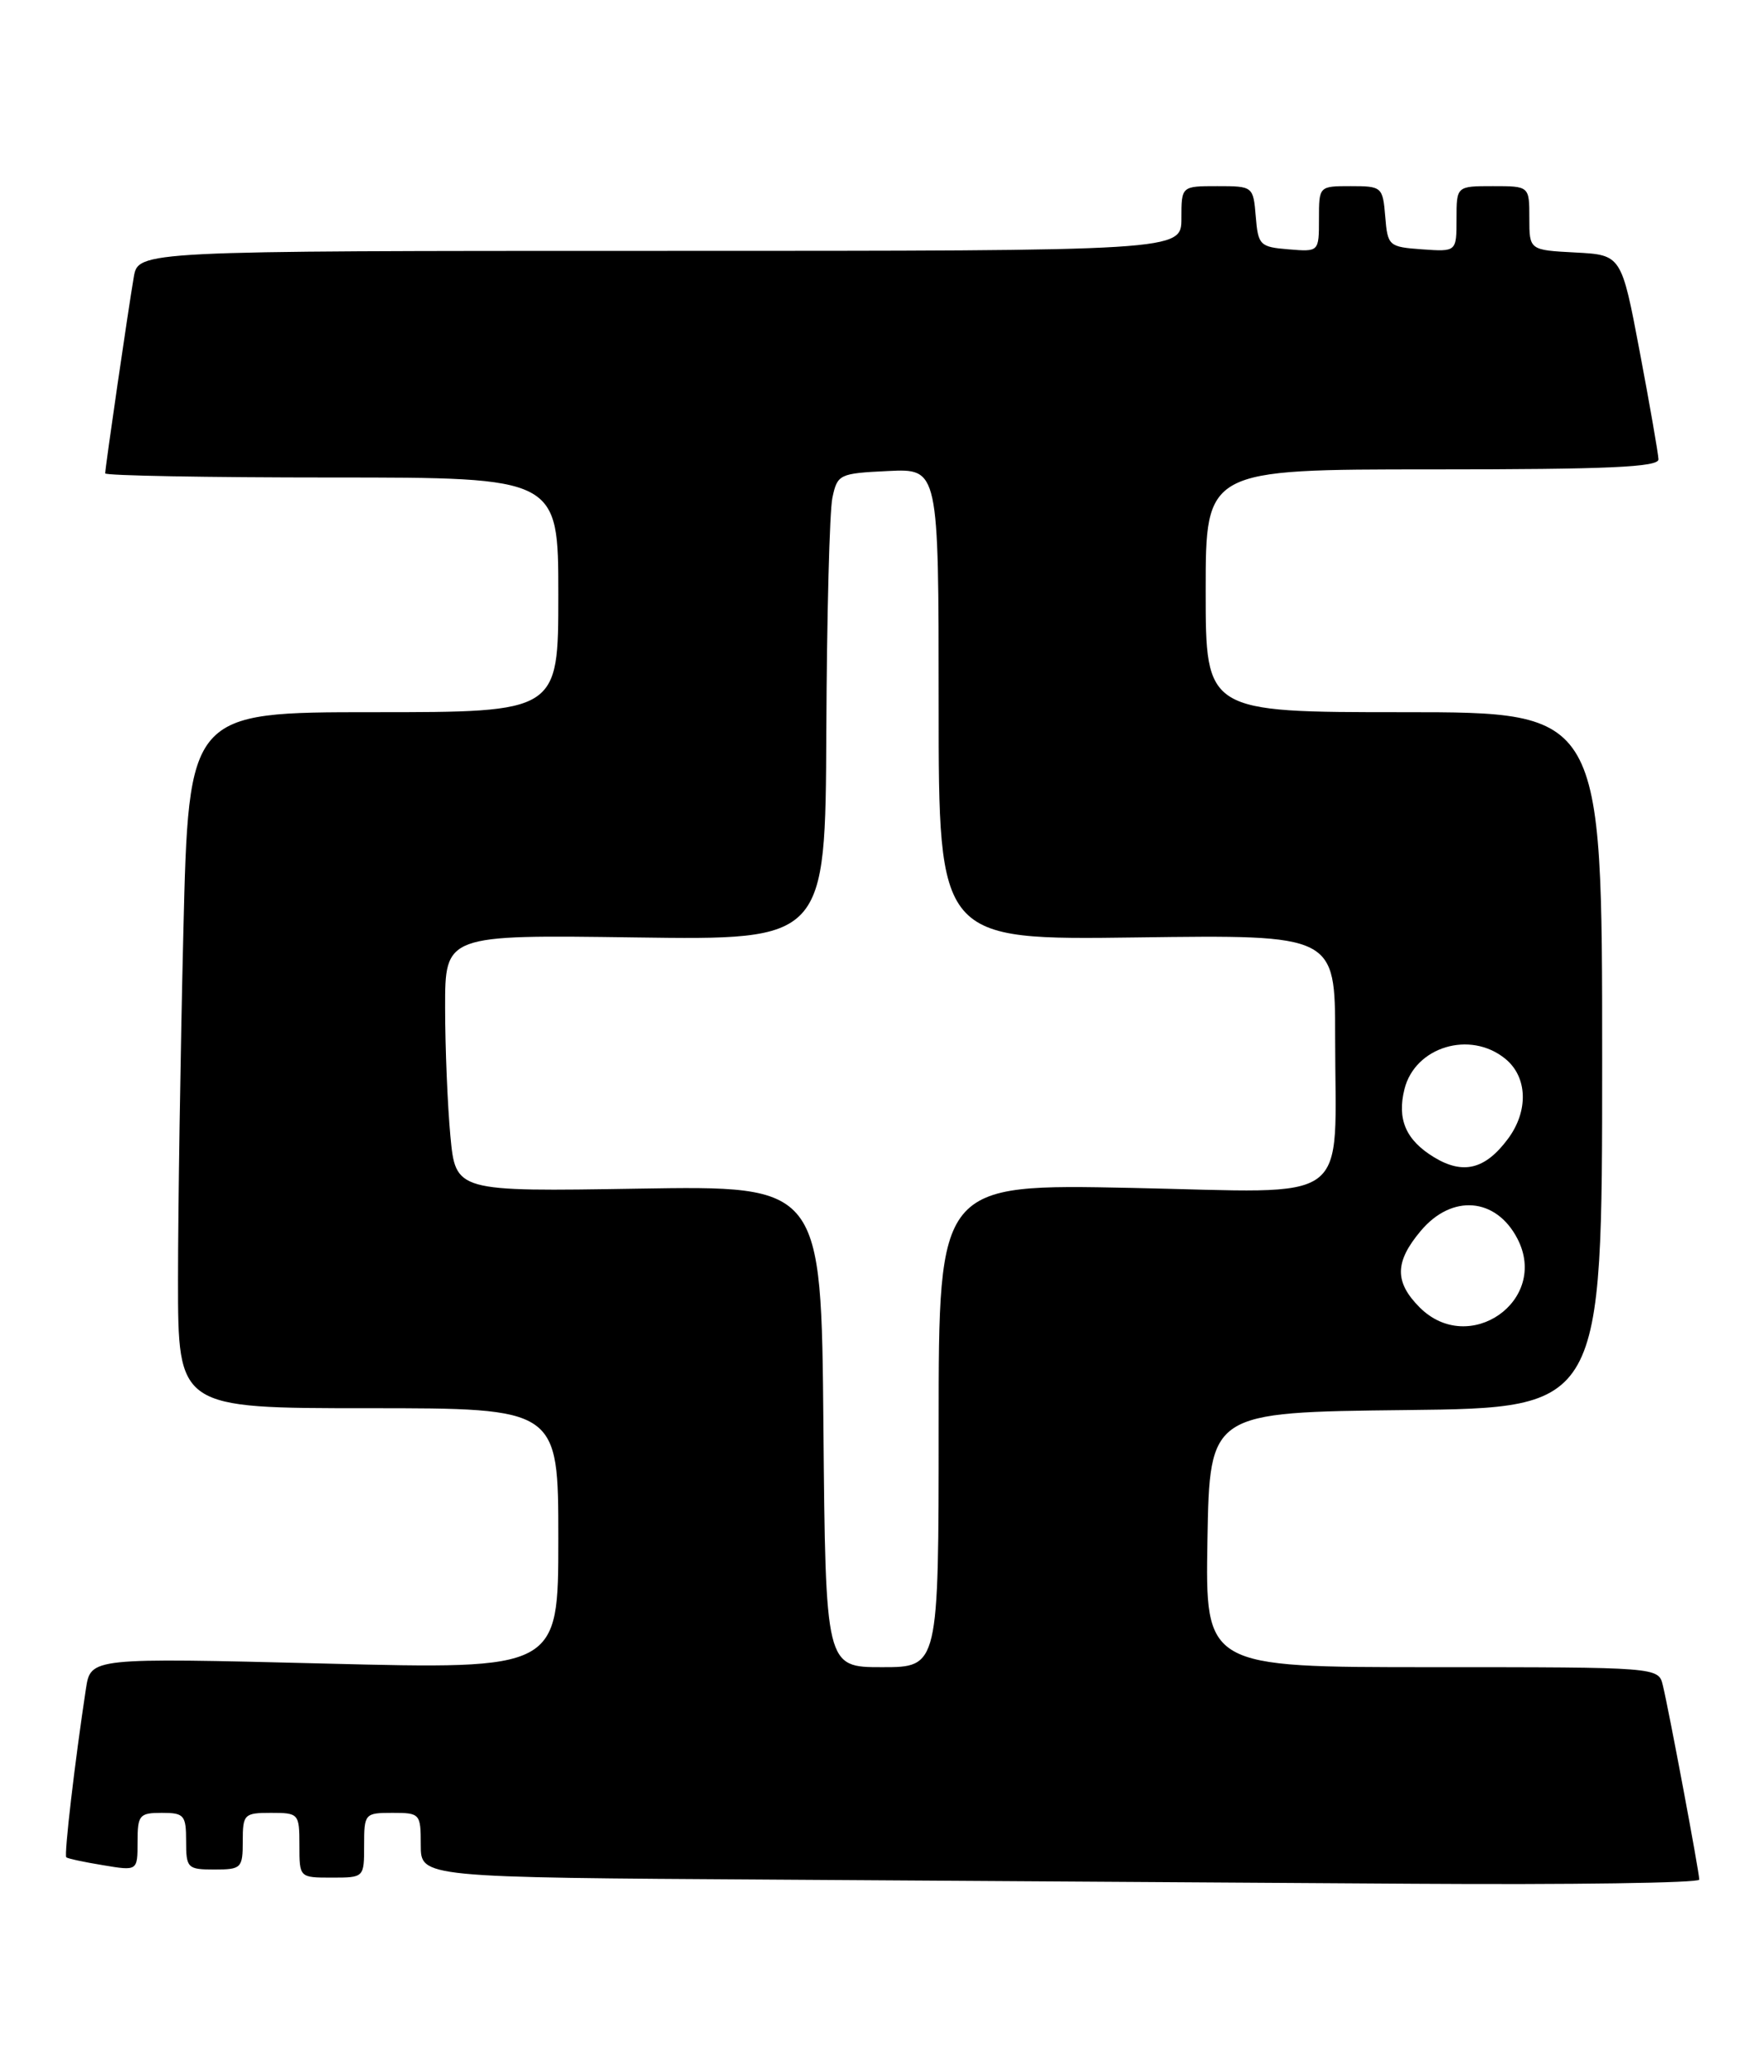 <?xml version="1.0" encoding="UTF-8" standalone="no"?>
<!DOCTYPE svg PUBLIC "-//W3C//DTD SVG 1.1//EN" "http://www.w3.org/Graphics/SVG/1.1/DTD/svg11.dtd" >
<svg xmlns="http://www.w3.org/2000/svg" xmlns:xlink="http://www.w3.org/1999/xlink" version="1.1" viewBox="0 0 218 256">
 <g >
 <path fill="currentColor"
d=" M 210.00 232.25 C 210.00 231.34 206.27 211.44 205.50 208.25 C 204.96 206.00 204.96 206.00 176.96 206.00 C 148.95 206.00 148.95 206.00 149.22 190.25 C 149.50 174.50 149.50 174.50 173.75 174.23 C 198.00 173.96 198.00 173.96 198.00 130.98 C 198.00 88.00 198.00 88.00 173.50 88.00 C 149.00 88.00 149.00 88.00 149.00 73.00 C 149.00 58.00 149.00 58.00 177.00 58.00 C 198.76 58.00 204.99 57.72 204.96 56.75 C 204.93 56.06 203.90 50.10 202.65 43.50 C 200.38 31.50 200.38 31.50 194.69 31.20 C 189.00 30.90 189.00 30.90 189.00 26.95 C 189.00 23.00 189.00 23.00 184.50 23.00 C 180.00 23.00 180.00 23.00 180.00 27.06 C 180.00 31.11 180.00 31.11 175.75 30.81 C 171.62 30.51 171.49 30.39 171.19 26.75 C 170.89 23.10 170.77 23.00 166.94 23.00 C 163.00 23.00 163.00 23.00 163.00 27.06 C 163.00 31.12 163.00 31.12 159.25 30.81 C 155.70 30.52 155.48 30.30 155.19 26.75 C 154.88 23.03 154.85 23.00 150.44 23.00 C 146.00 23.00 146.00 23.00 146.00 27.00 C 146.00 31.00 146.00 31.00 81.55 31.00 C 17.09 31.00 17.09 31.00 16.53 34.25 C 15.85 38.21 13.00 57.79 13.00 58.49 C 13.00 58.77 25.60 59.00 41.00 59.00 C 69.00 59.00 69.00 59.00 69.00 73.50 C 69.00 88.00 69.00 88.00 46.16 88.00 C 23.32 88.00 23.32 88.00 22.66 115.16 C 22.30 130.10 22.00 149.45 22.00 158.16 C 22.00 174.00 22.00 174.00 45.50 174.00 C 69.00 174.00 69.00 174.00 69.00 190.14 C 69.00 206.28 69.00 206.28 40.10 205.55 C 11.21 204.83 11.21 204.83 10.62 208.66 C 9.25 217.66 7.90 229.23 8.19 229.49 C 8.36 229.65 10.41 230.09 12.75 230.47 C 17.00 231.18 17.00 231.18 17.00 227.59 C 17.00 224.27 17.22 224.00 20.00 224.00 C 22.76 224.00 23.00 224.28 23.00 227.50 C 23.00 230.83 23.17 231.00 26.50 231.00 C 29.83 231.00 30.00 230.83 30.00 227.50 C 30.00 224.17 30.17 224.00 33.50 224.00 C 36.92 224.00 37.00 224.10 37.00 228.00 C 37.00 232.00 37.00 232.00 41.00 232.00 C 45.00 232.00 45.00 232.00 45.00 228.00 C 45.00 224.10 45.08 224.00 48.50 224.00 C 51.92 224.00 52.00 224.10 52.00 227.99 C 52.00 231.98 52.00 231.98 95.75 232.25 C 119.81 232.40 155.36 232.63 174.75 232.76 C 194.14 232.89 210.00 232.66 210.00 232.25 Z  M 101.76 176.25 C 101.50 146.50 101.50 146.50 78.91 146.87 C 56.31 147.24 56.31 147.24 55.66 140.37 C 55.31 136.59 55.01 129.45 55.01 124.50 C 55.00 115.50 55.00 115.50 78.50 115.83 C 102.00 116.16 102.00 116.16 102.12 90.33 C 102.18 76.12 102.52 63.15 102.87 61.50 C 103.49 58.60 103.72 58.49 109.76 58.20 C 116.00 57.90 116.00 57.90 116.00 87.03 C 116.00 116.16 116.00 116.16 140.50 115.83 C 165.00 115.50 165.00 115.50 165.00 128.12 C 165.00 149.28 167.60 147.35 139.85 146.78 C 116.00 146.29 116.00 146.29 116.00 176.15 C 116.00 206.00 116.00 206.00 109.01 206.00 C 102.03 206.00 102.03 206.00 101.76 176.25 Z  M 175.45 161.55 C 172.32 158.41 172.35 155.92 175.59 152.08 C 179.43 147.51 184.89 147.96 187.53 153.06 C 191.48 160.69 181.56 167.65 175.45 161.55 Z  M 177.22 142.99 C 173.74 140.87 172.63 138.31 173.57 134.56 C 174.89 129.34 181.67 127.29 186.01 130.81 C 188.79 133.05 188.93 137.28 186.34 140.74 C 183.54 144.50 180.81 145.17 177.22 142.99 Z "/>
</g>
</svg>